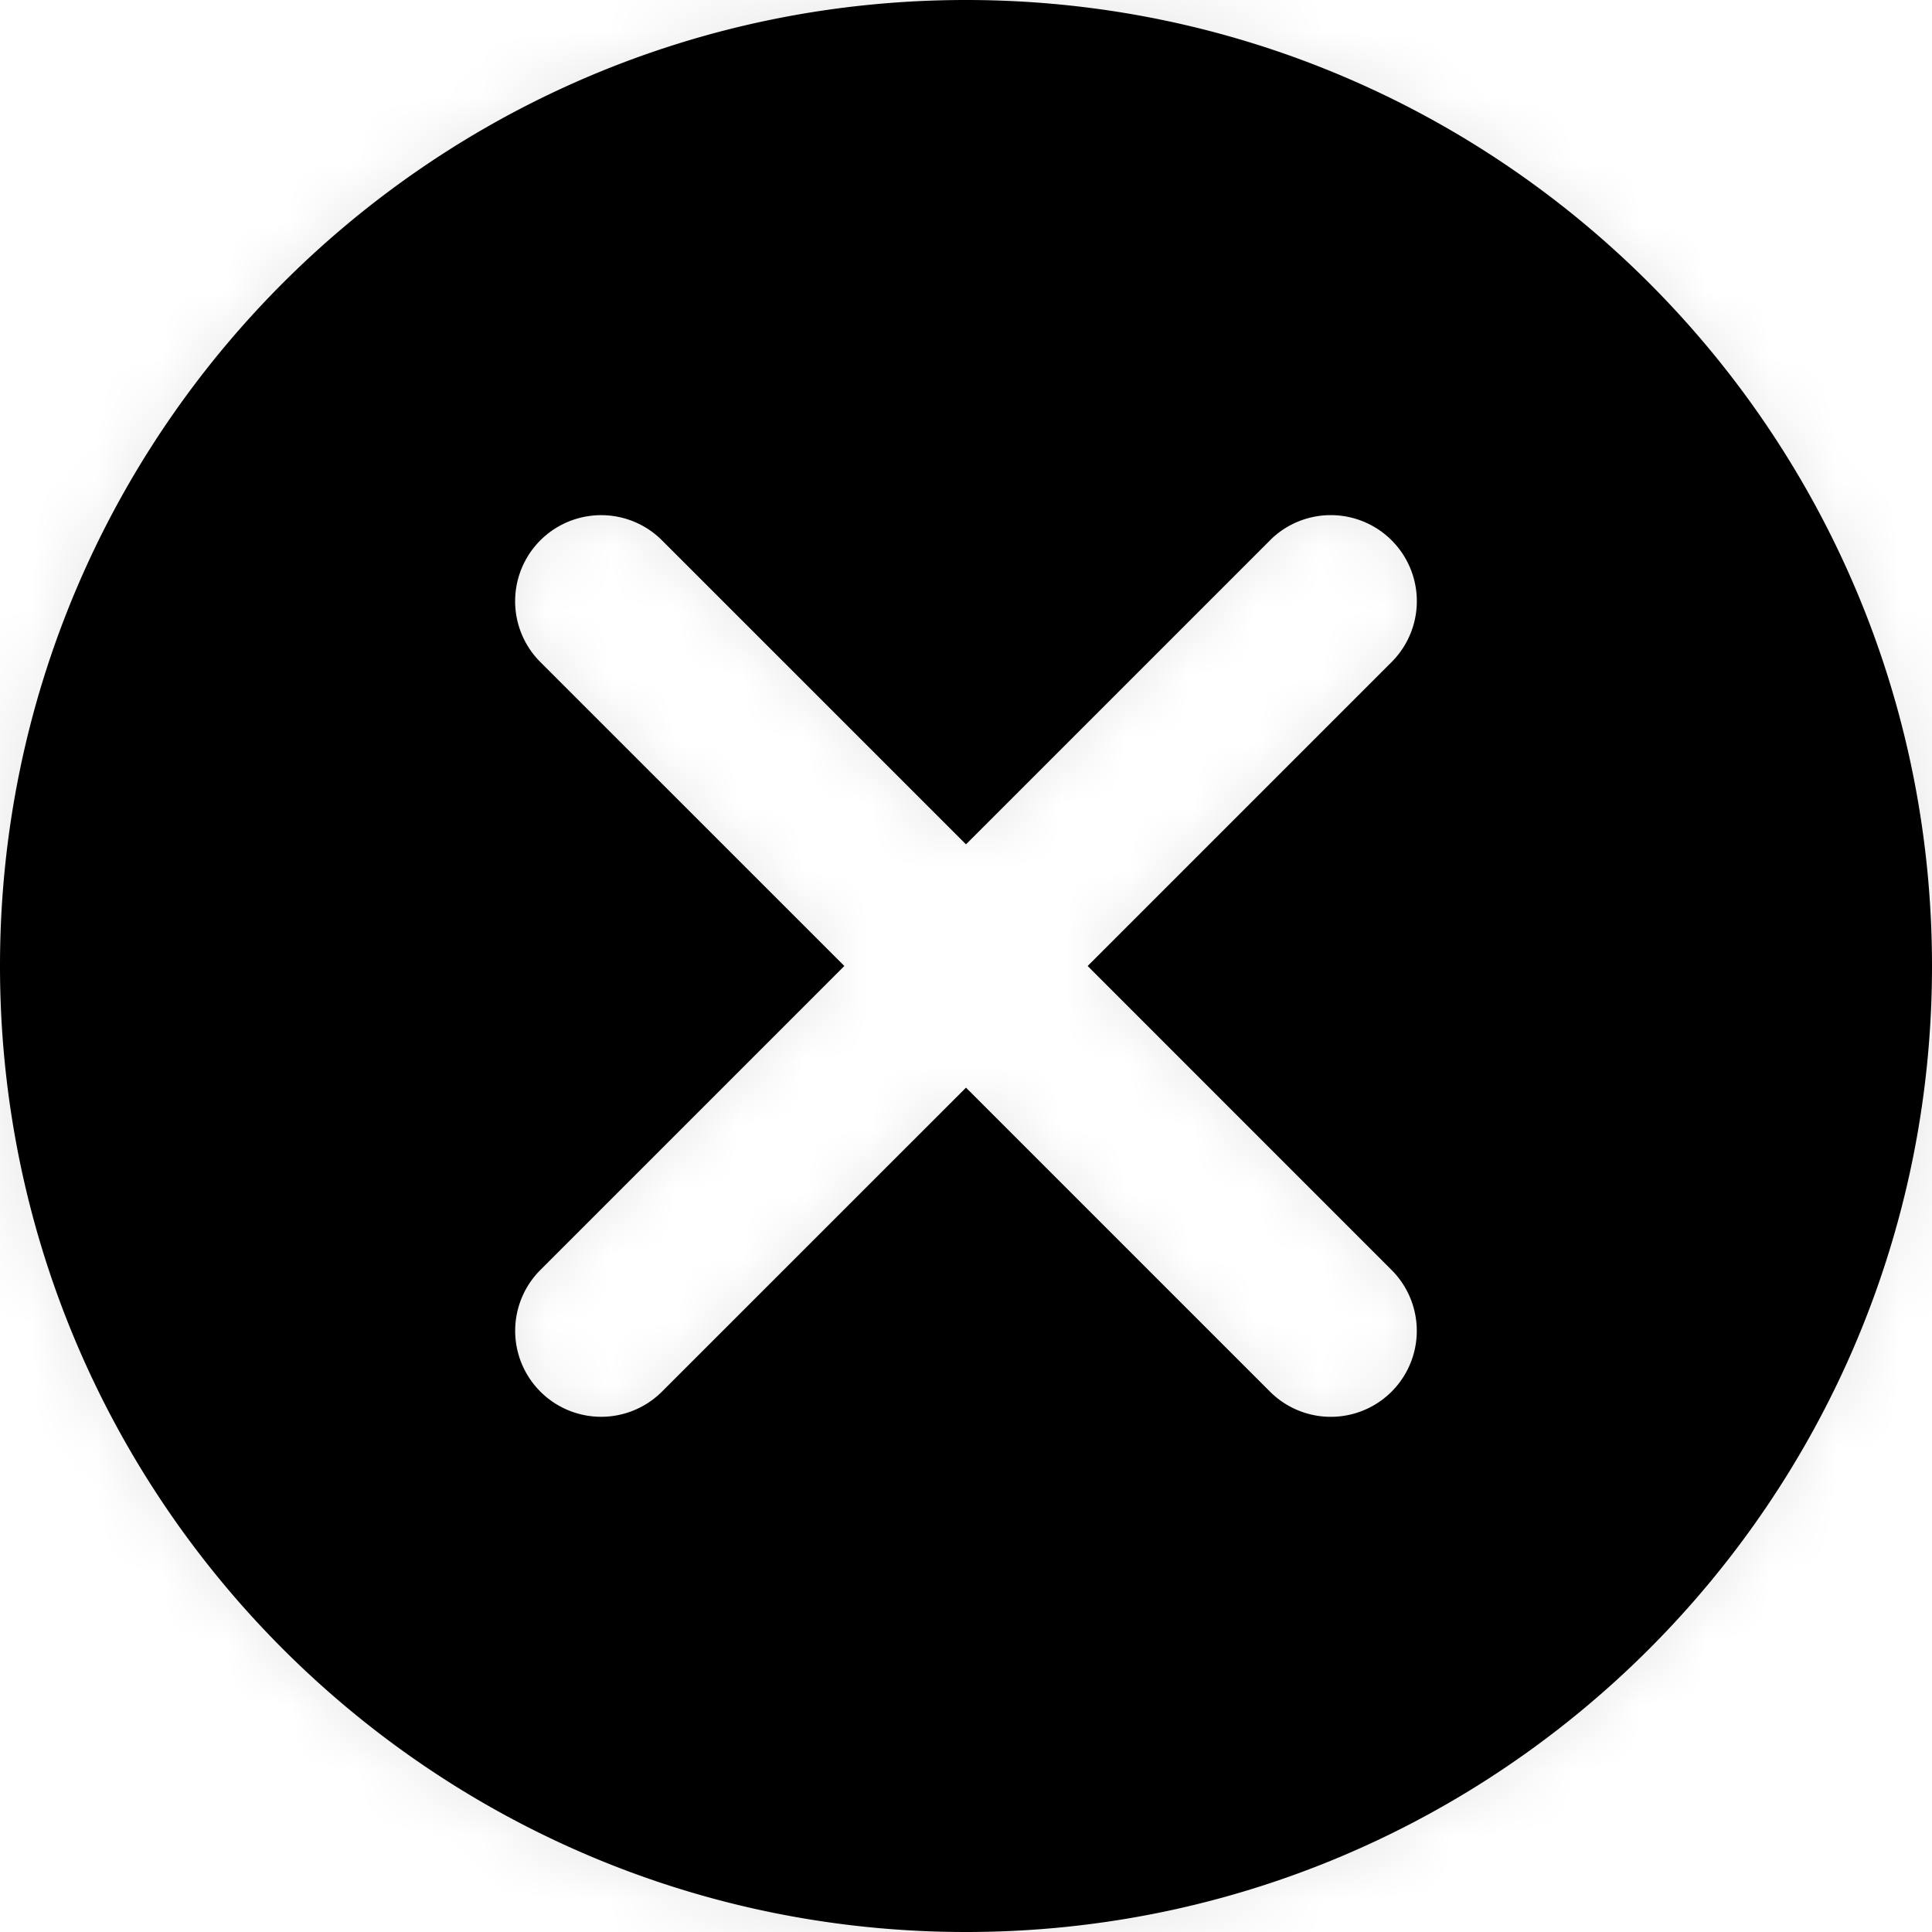 <svg xmlns="http://www.w3.org/2000/svg" width="30" height="30"><path fill="none" d="M0 0h30v30H0z"/><path fill-rule="evenodd" d="M0 15C0 6.716 6.716 0 15 0s15 6.716 15 15-6.716 15-15 15S0 23.284 0 15m19.72-6.609L15 13.111l-4.72-4.72A1.335 1.335 0 1 0 8.39 10.28L13.111 15l-4.72 4.72a1.335 1.335 0 1 0 1.888 1.889L15 16.889l4.72 4.72a1.335 1.335 0 1 0 1.889-1.888L16.889 15l4.72-4.72A1.335 1.335 0 1 0 19.72 8.39" clip-rule="evenodd"/><mask id="a" width="30" height="30" x="0" y="0" mask-type="alpha" maskUnits="userSpaceOnUse"><path fill-opacity=".1" fill-rule="evenodd" d="M0 15C0 6.716 6.716 0 15 0s15 6.716 15 15-6.716 15-15 15S0 23.284 0 15m19.72-6.609L15 13.111l-4.72-4.72A1.335 1.335 0 1 0 8.39 10.28L13.111 15l-4.72 4.72a1.335 1.335 0 1 0 1.888 1.889L15 16.889l4.72 4.72a1.335 1.335 0 1 0 1.889-1.888L16.889 15l4.72-4.72A1.335 1.335 0 1 0 19.72 8.39" clip-rule="evenodd"/></mask><g mask="url(#a)"><path d="M0 0h30v30H0z"/><path d="M0 0h30v30H0z"/></g></svg>